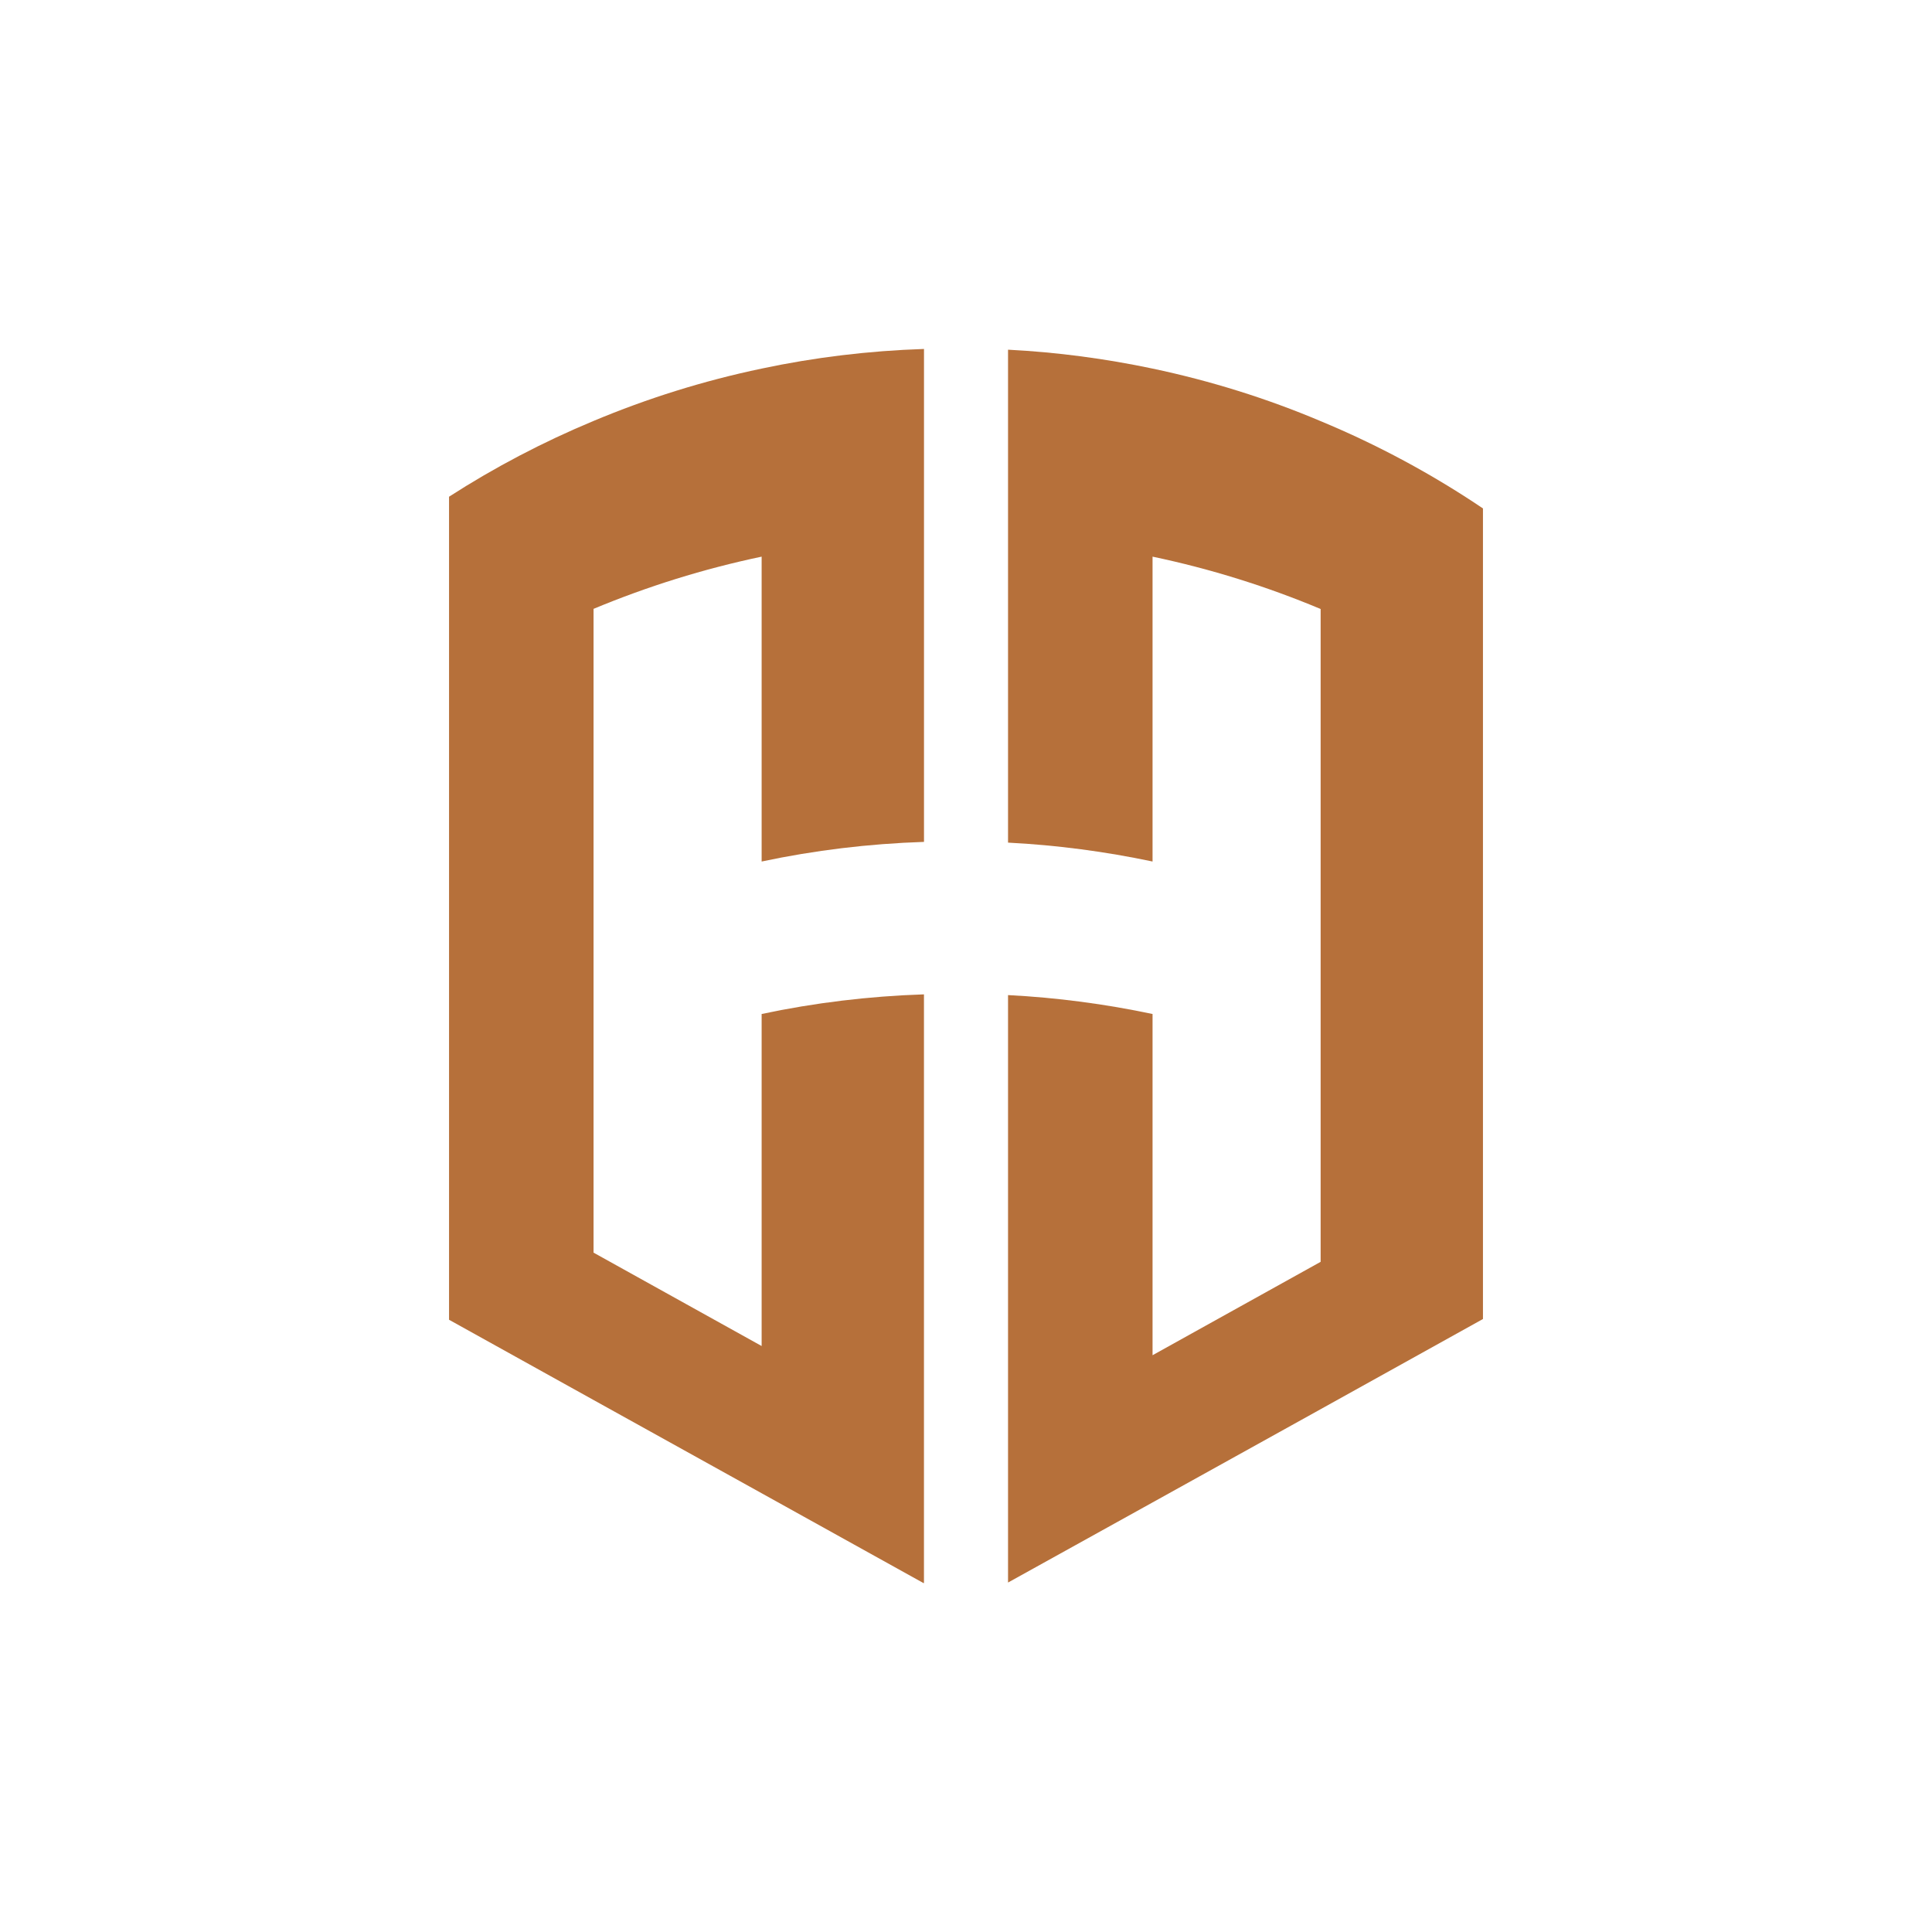 <svg width="500" height="500" viewBox="0 0 500 500" fill="none" xmlns="http://www.w3.org/2000/svg">
<rect width="500" height="500" fill="white"/>
<g clip-path="url(#clip0_11_9863)">
<path d="M197.11 222.96V144.06C182.02 147.23 167.49 151.79 153.61 157.57V324.18L197.11 348.35V262.42C210.71 259.53 224.78 257.81 239.12 257.34V409.69H238.98L197.11 386.45L153.61 362.32L116.21 341.55V128.55C127.99 120.96 140.52 114.39 153.61 108.94C167.49 103.12 182.02 98.55 197.11 95.39C210.71 92.5 224.78 90.78 239.13 90.31V217.88C224.78 218.35 210.72 220.07 197.12 222.96H197.11Z" fill="#B6703A"/>
<path d="M383.79 131.58V341.36L341.78 364.7L298.28 388.83L260.88 409.56V257.53C273.64 258.18 286.12 259.86 298.28 262.42V350.73L341.78 326.56V157.61C327.9 151.79 313.32 147.22 298.28 144.06V222.96C286.12 220.4 273.64 218.72 260.88 218.07V90.5C273.64 91.15 286.12 92.83 298.28 95.39C313.32 98.56 327.9 103.12 341.78 108.99C356.59 115.14 370.66 122.73 383.79 131.58Z" fill="#B6703A"/>
</g>
<defs>
<clipPath id="clip0_11_9863">
<rect width="267.58" height="319.38" fill="white" transform="translate(116.21 90.31)"/>
</clipPath>
</defs>
</svg>
